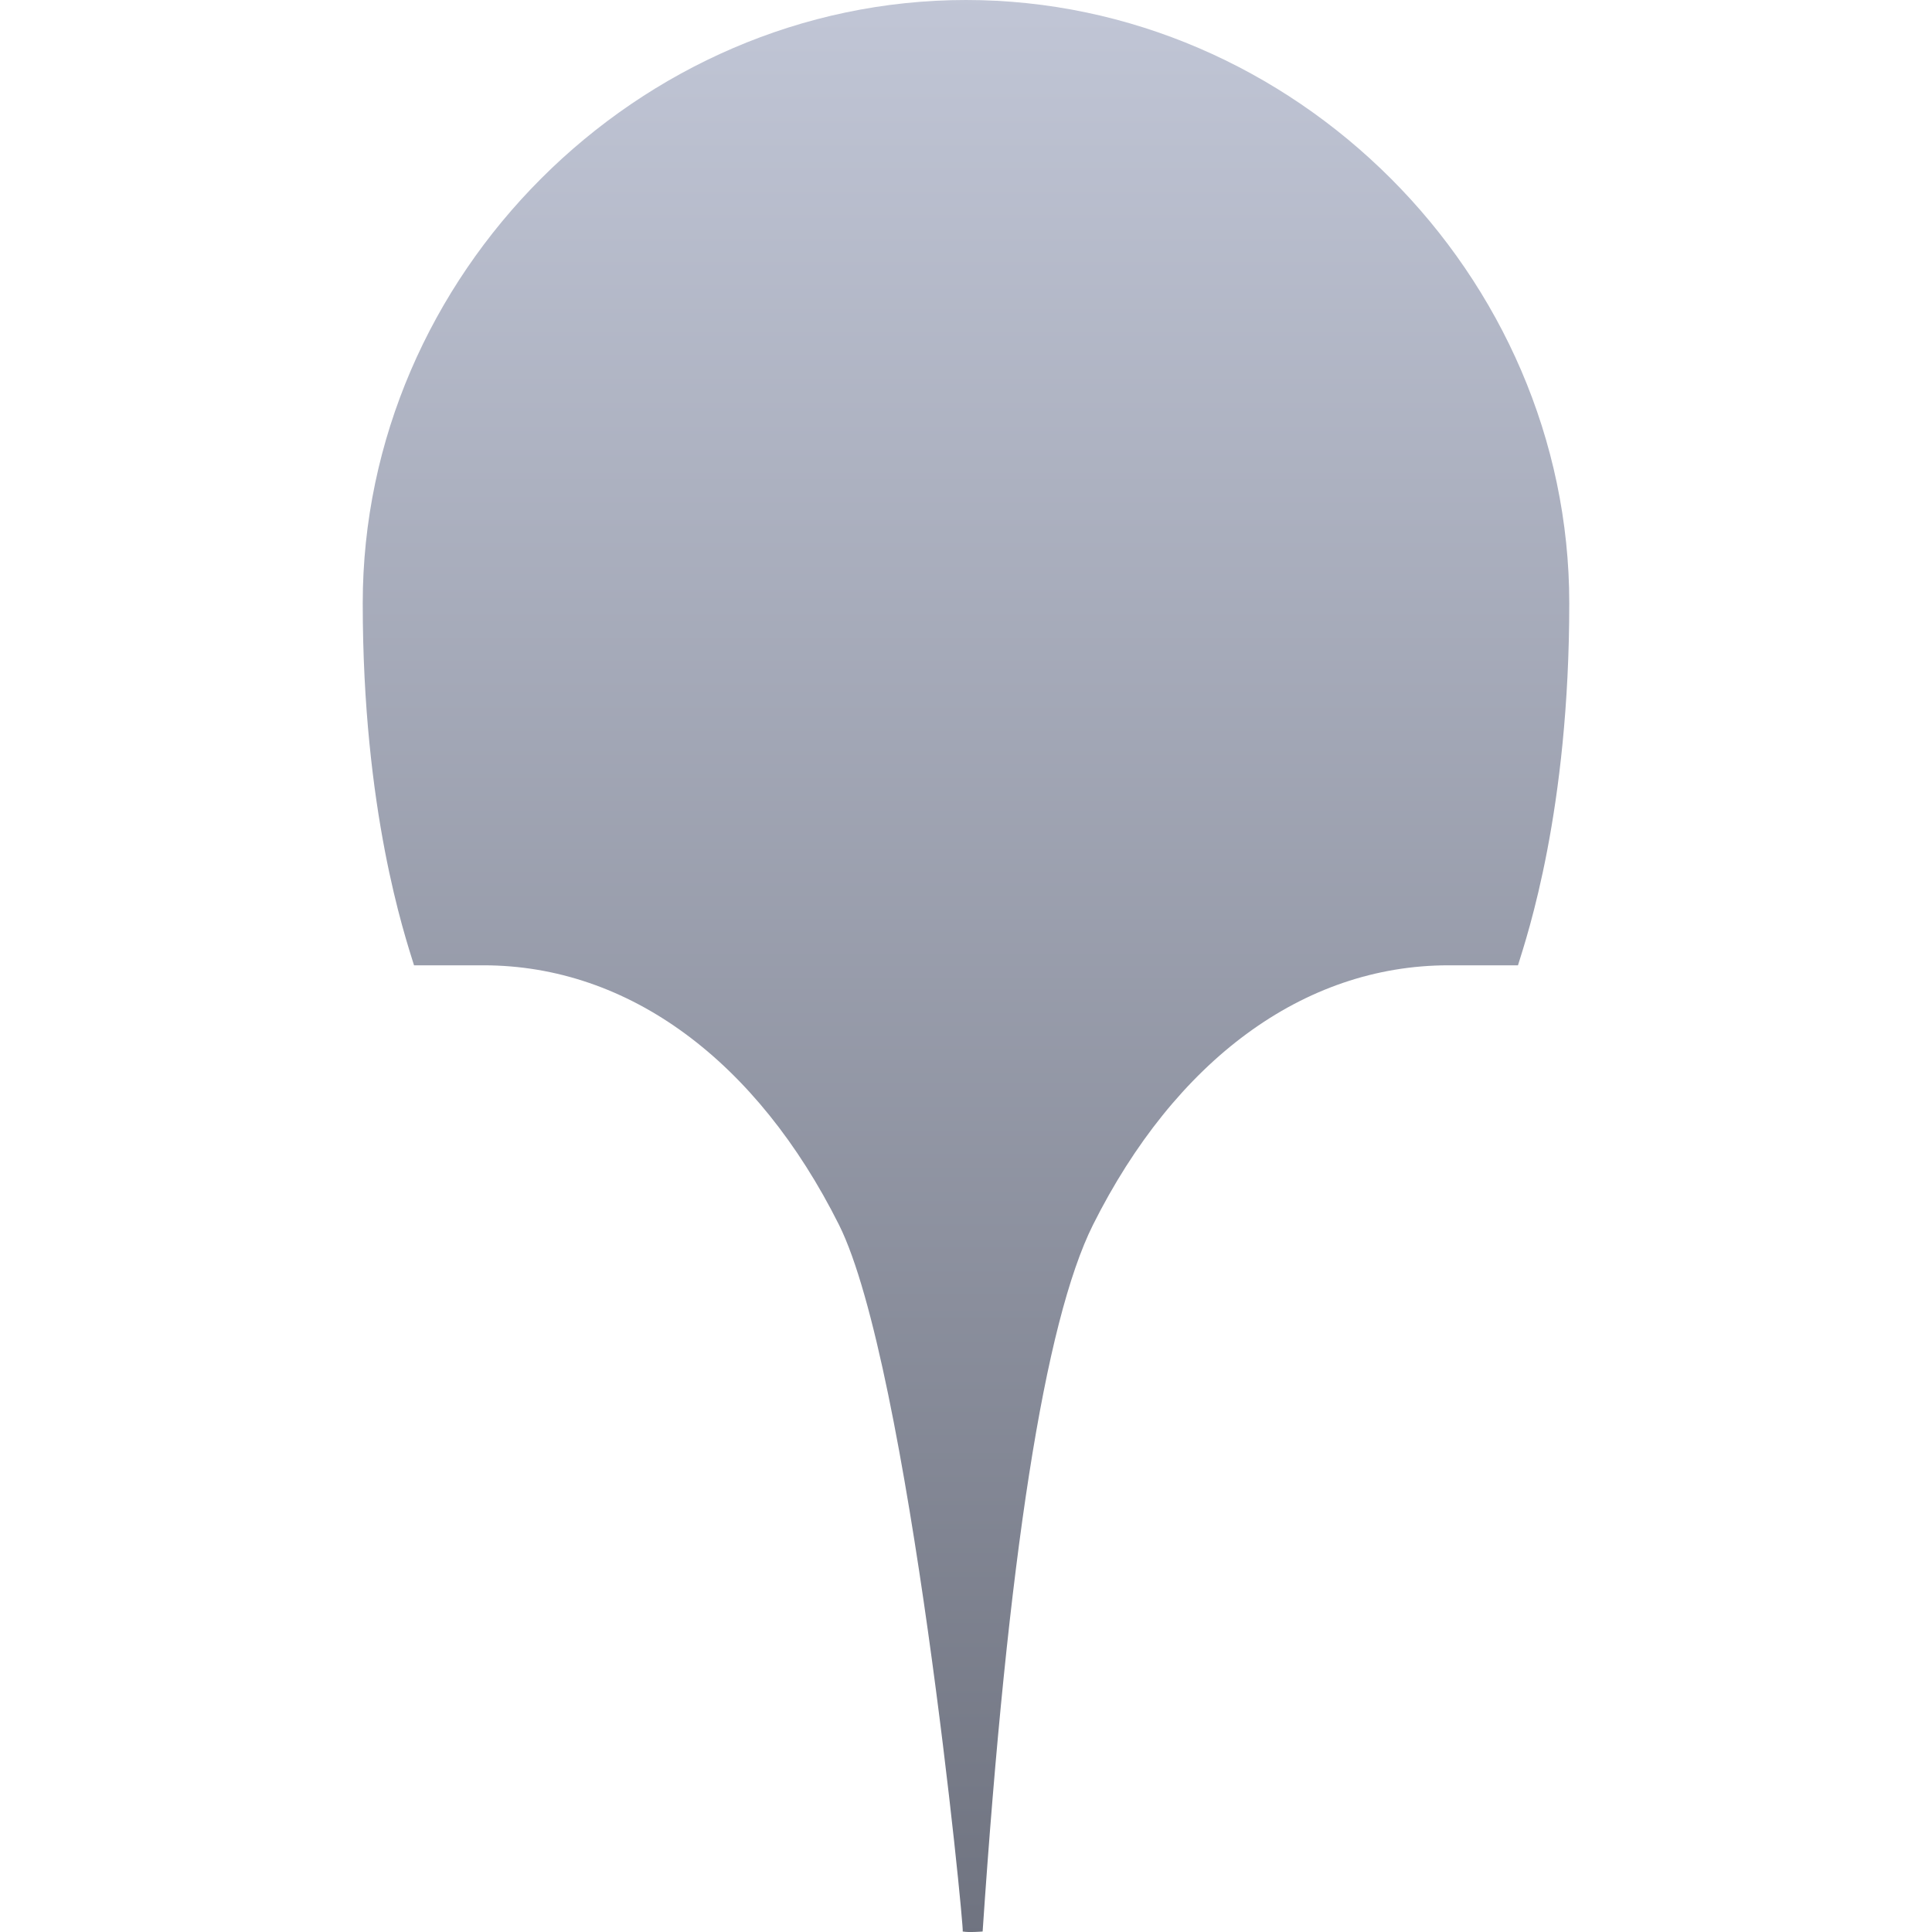 <svg xmlns="http://www.w3.org/2000/svg" xmlns:xlink="http://www.w3.org/1999/xlink" width="64" height="64" viewBox="0 0 64 64" version="1.1"><defs><linearGradient id="linear0" gradientUnits="userSpaceOnUse" x1="0" y1="0" x2="0" y2="1" gradientTransform="matrix(39.969,0,0,64,12.016,0)"><stop offset="0" style="stop-color:#c1c6d6;stop-opacity:1;"/><stop offset="1" style="stop-color:#6f7380;stop-opacity:1;"/></linearGradient></defs><g id="surface1"><path style=" stroke:none;fill-rule:nonzero;fill:url(#linear0);" d="M 32 0 C 21.121 0 12.016 9.105 12.016 19.984 C 12.016 26.859 13.402 30.965 13.715 31.977 L 16.012 31.977 C 20.844 31.977 25.078 35.152 27.793 40.574 C 30.117 45.227 31.957 63.988 31.891 63.984 C 32.109 64.02 32.48 63.988 32.551 63.984 C 33.387 51.586 34.605 43.785 36.207 40.574 C 38.922 35.152 43.156 31.977 47.988 31.977 L 50.285 31.977 C 50.598 30.965 51.984 26.859 51.984 19.984 C 51.984 9.105 42.879 0 32 0 Z M 32 0 "/></g></svg>
